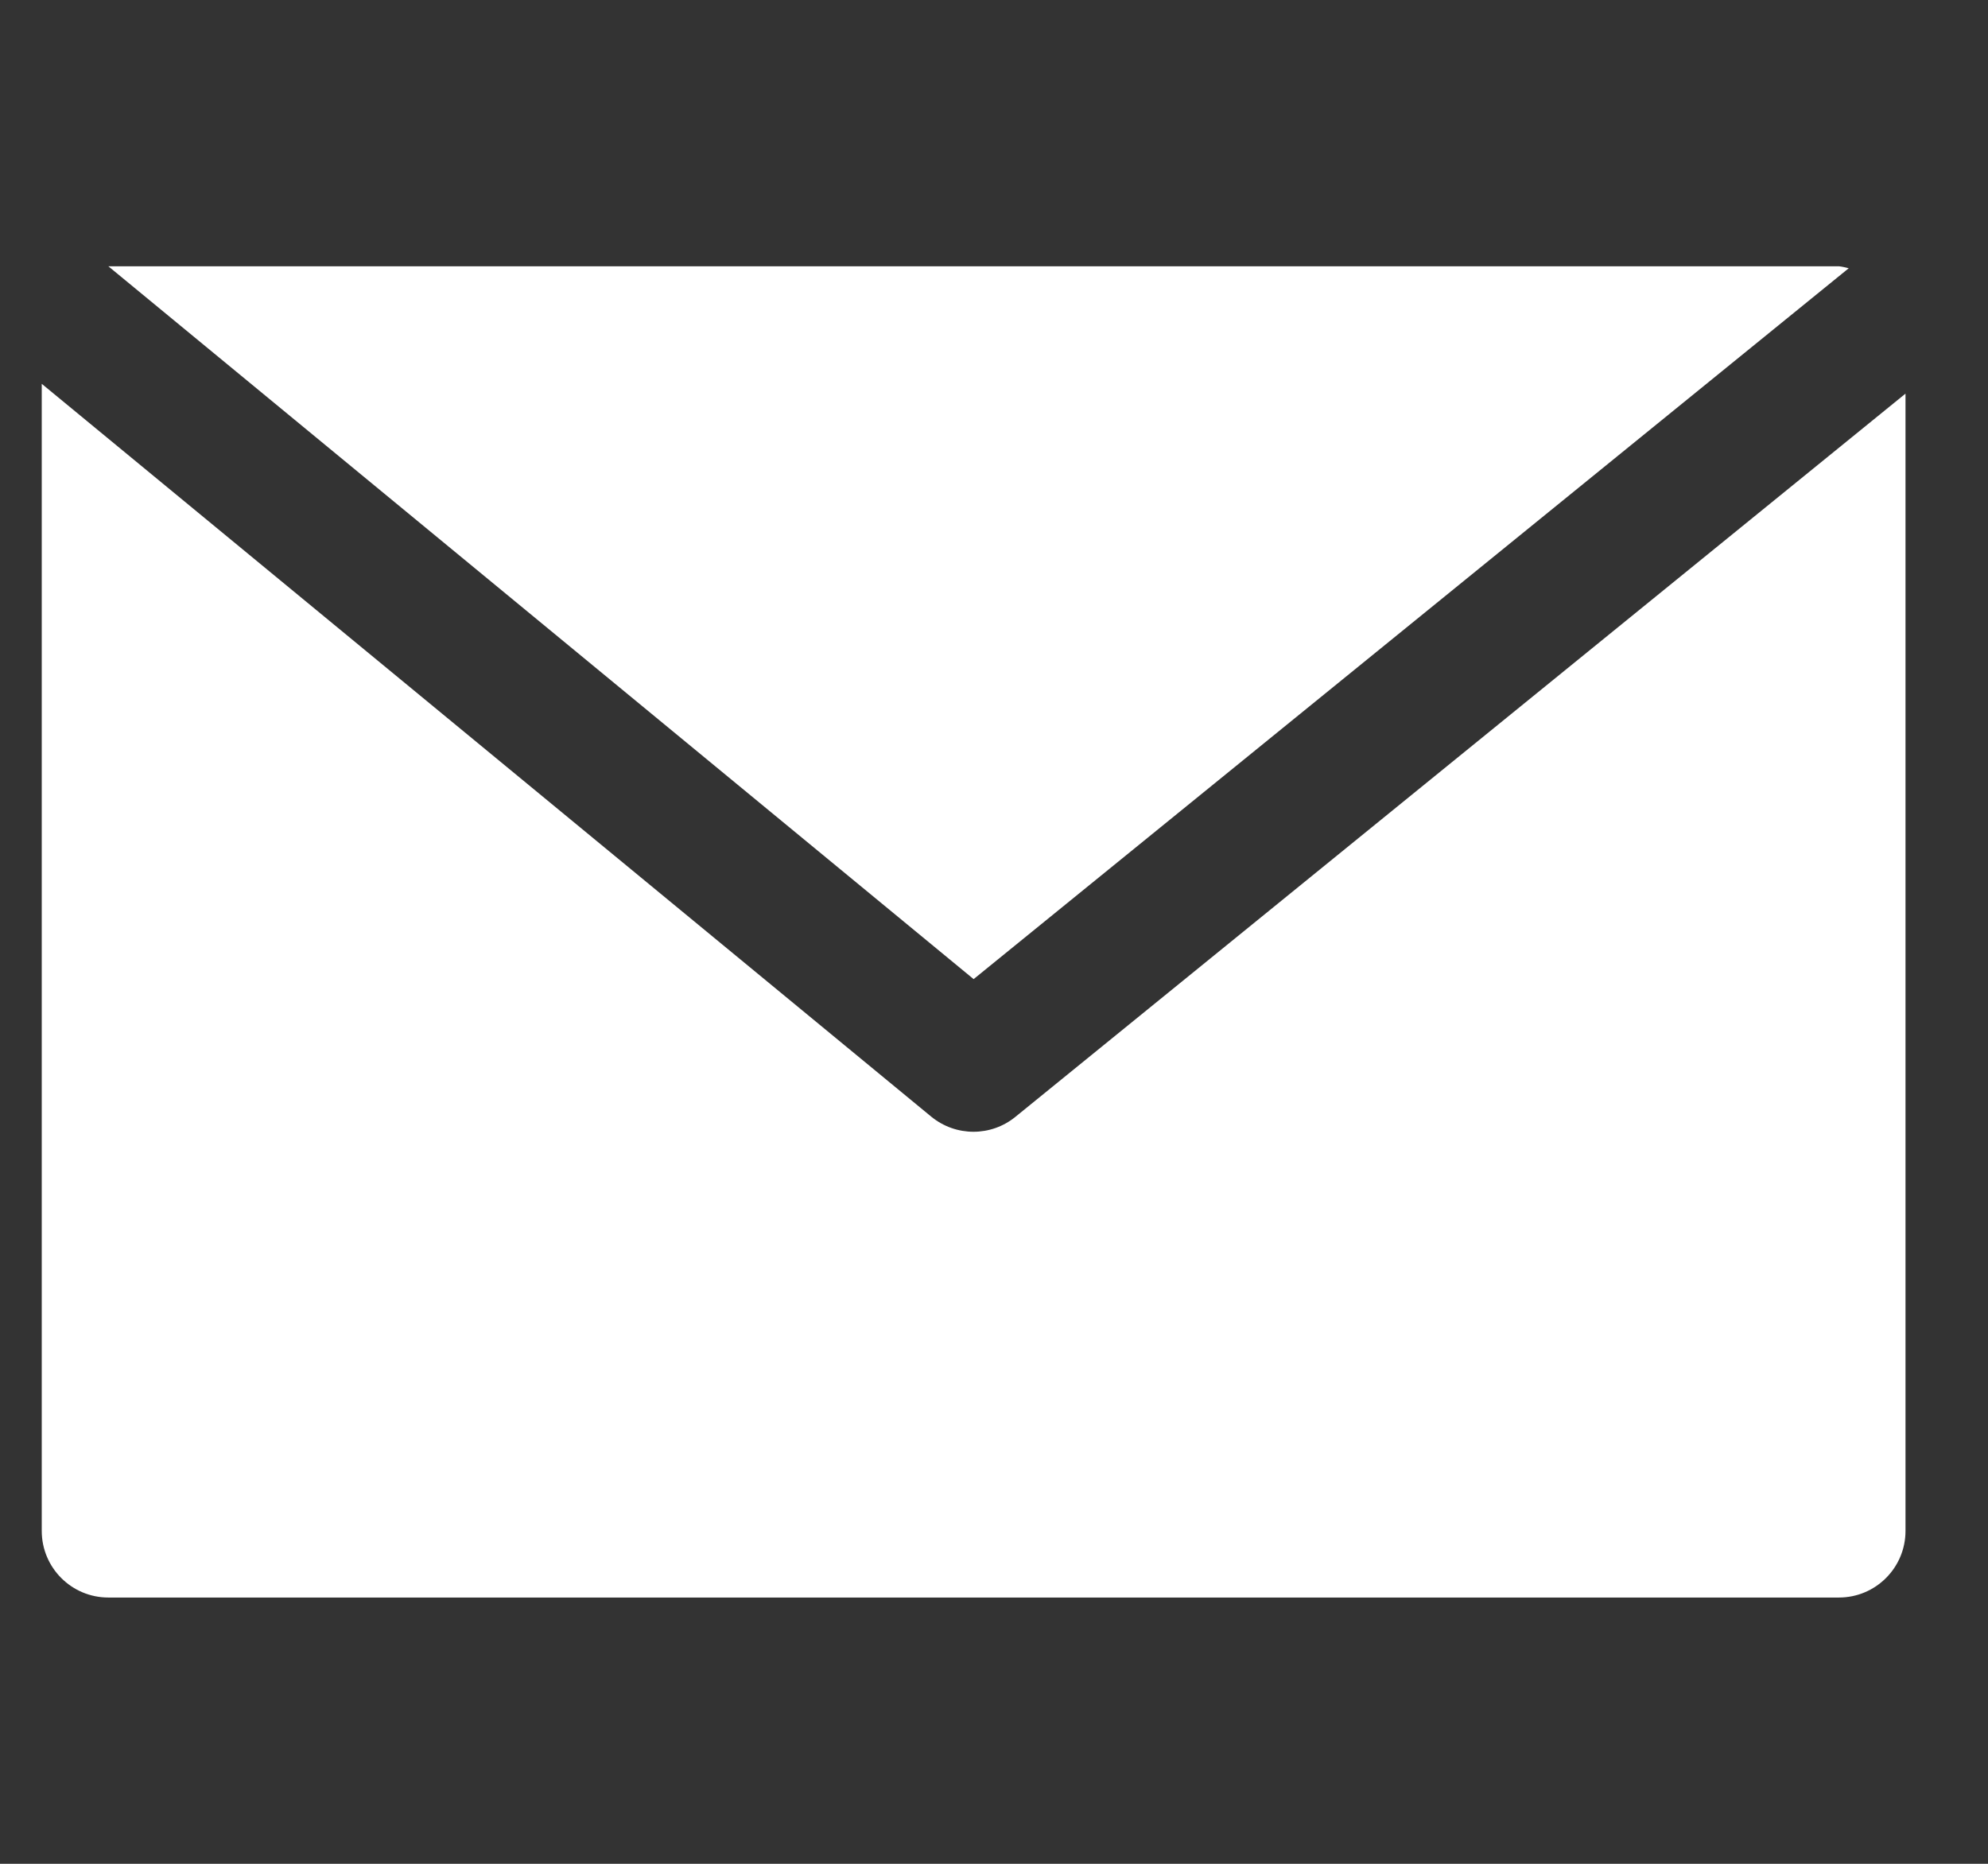 <svg width="16" height="15" viewBox="0 0 16 15" fill="none" xmlns="http://www.w3.org/2000/svg">
<rect x="0" y="0" width="16" height="15" fill="#333333" stroke="none"/>
<g clip-path="url(#clip0_1_715)">
<path d="M14.8 2.143H0.872L7.836 7.88L14.879 2.159C14.853 2.152 14.827 2.146 14.8 2.143Z" fill="white"/>
<path d="M8.174 8.987C7.977 9.149 7.693 9.149 7.495 8.987L0.336 3.089V12.321C0.336 12.617 0.576 12.857 0.872 12.857H14.8C15.096 12.857 15.336 12.617 15.336 12.321V3.168L8.174 8.987Z" fill="white"/>
</g>
<defs>
<clipPath id="clip0_1_715">
<rect width="15" height="15" fill="white" transform="translate(0.336)"/>
</clipPath>
</defs>
</svg>
